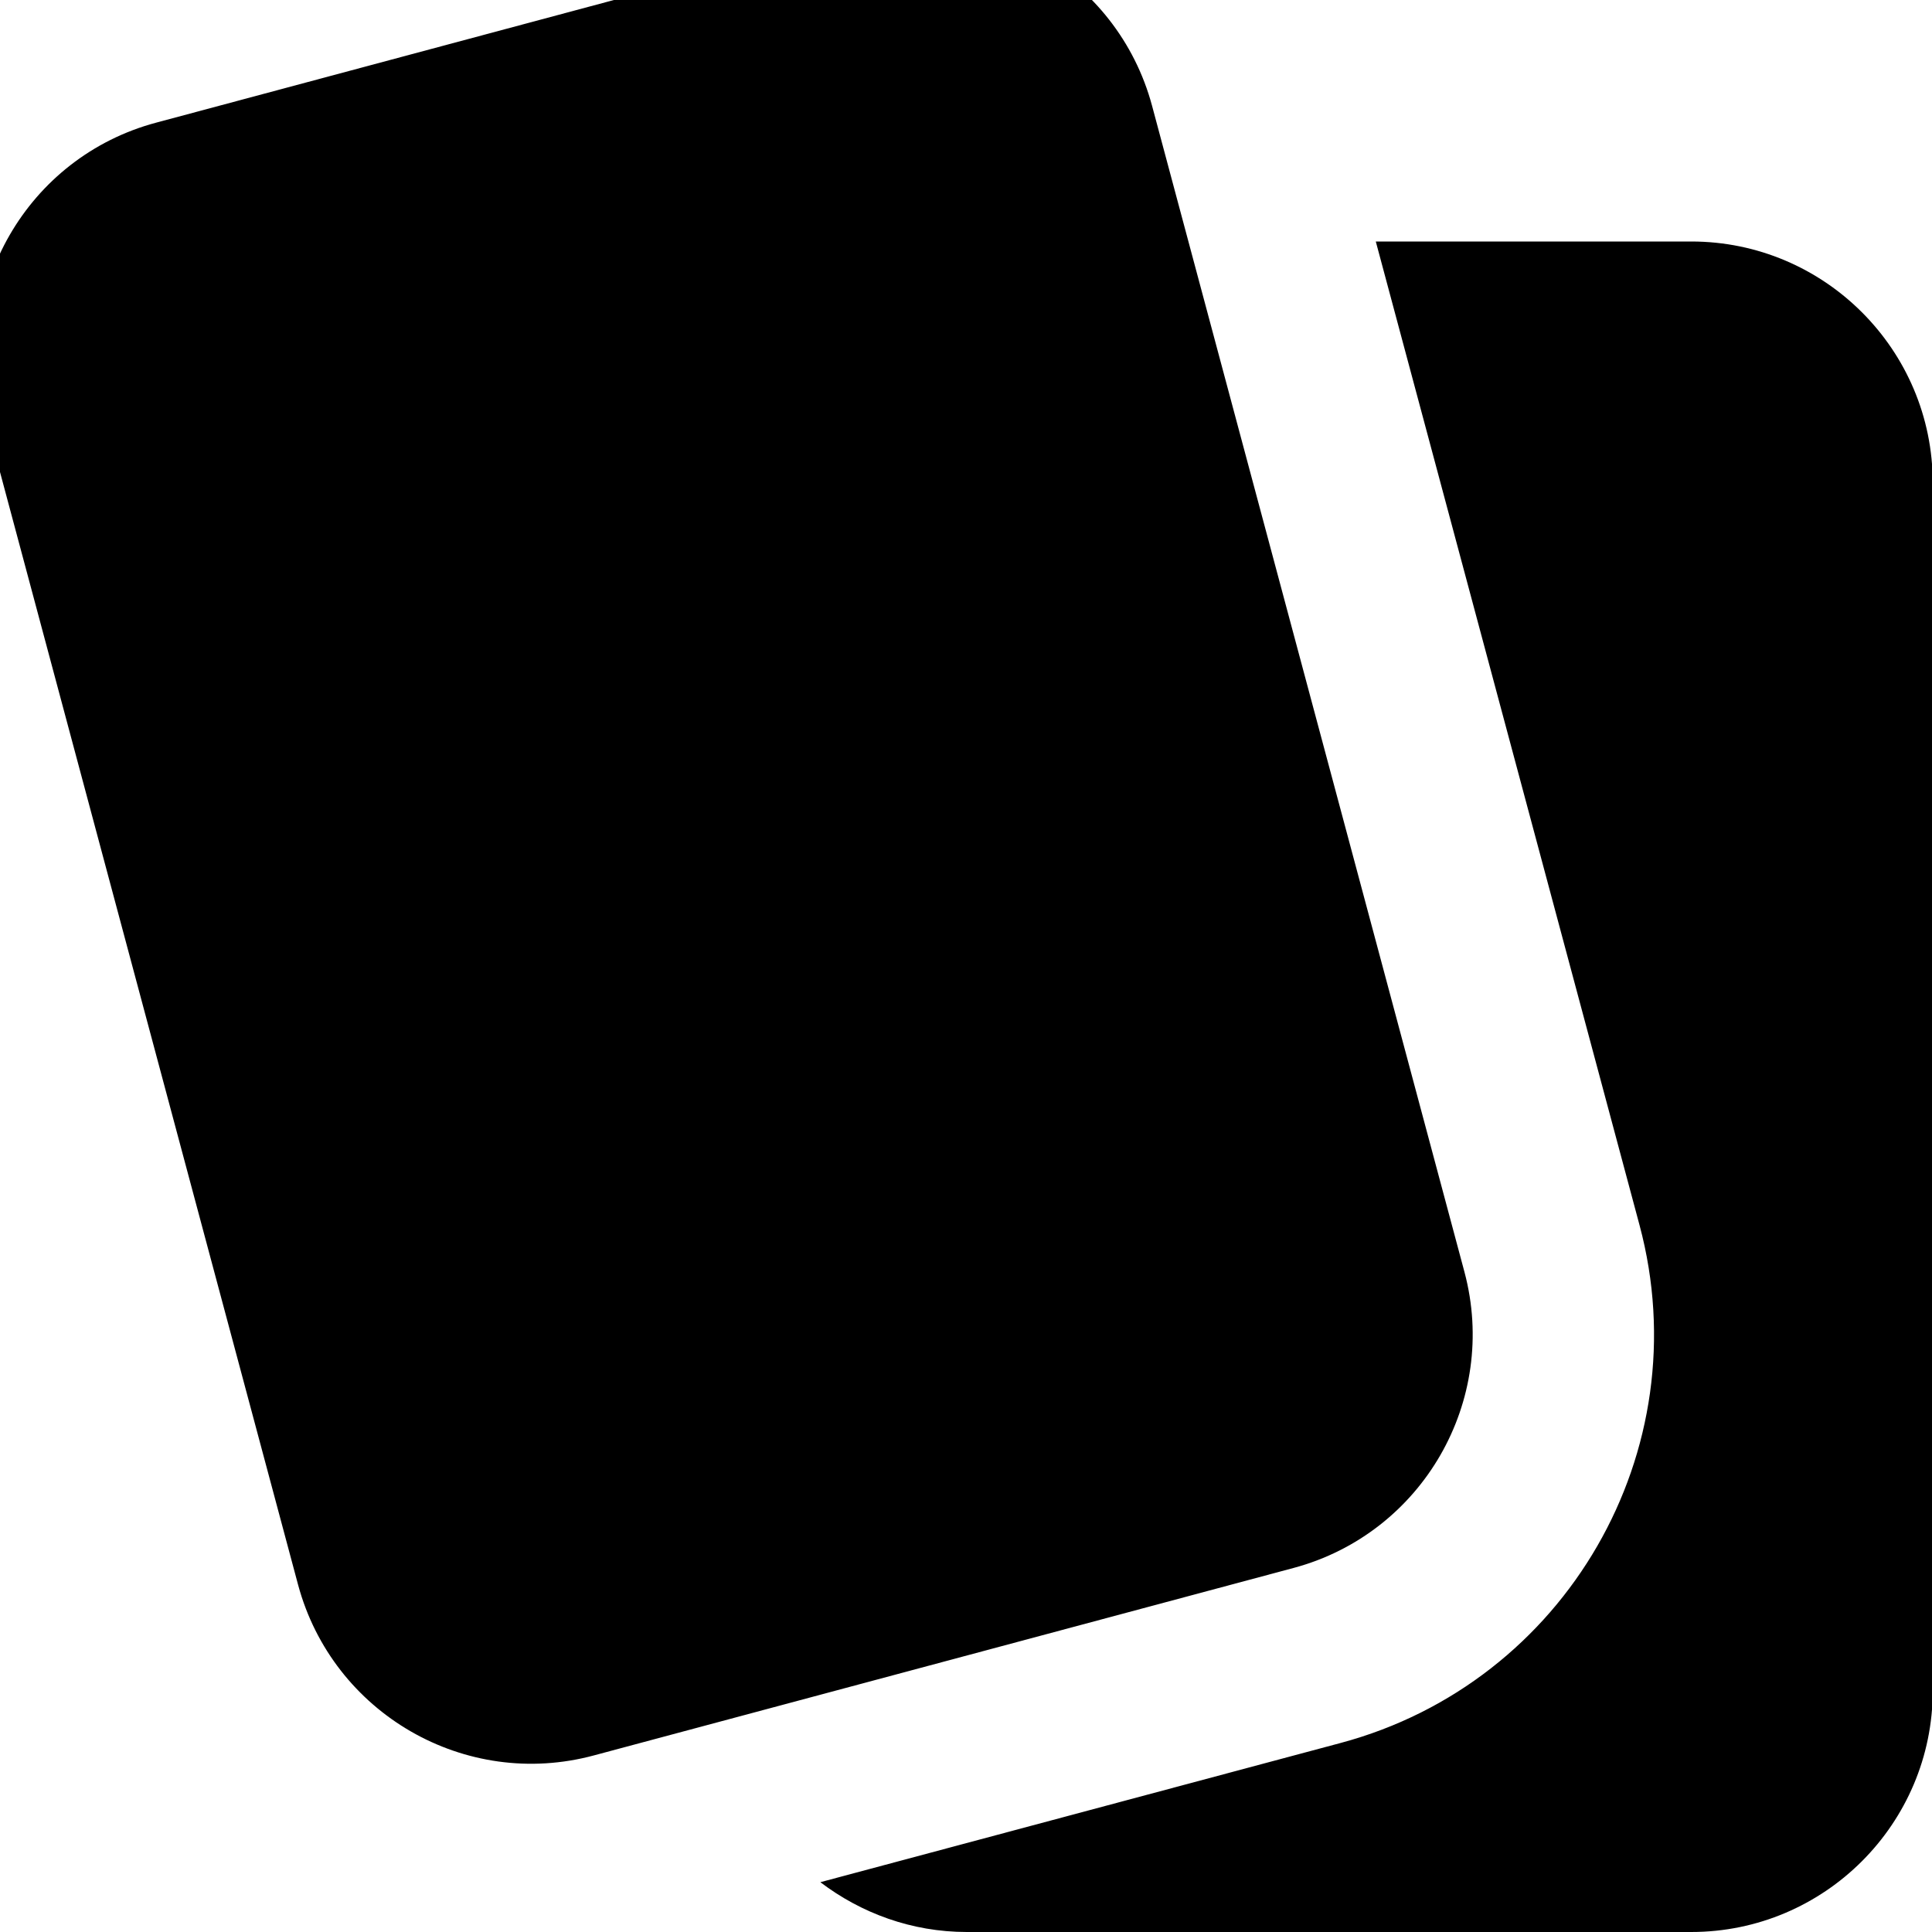 <svg xmlns="http://www.w3.org/2000/svg" viewBox="0 0 512 512"><!--! Font Awesome Pro 7.0.1 by @fontawesome - https://fontawesome.com License - https://fontawesome.com/license (Commercial License) Copyright 2025 Fonticons, Inc. --><path fill="currentColor" d="M448.2 64c35.3 0 64 28.7 64 64l0 320c0 35.3-28.7 64-64 64l-192 0c-14.6 0-28-5-38.8-13.2l137.9-36.9c59.7-16 95.2-77.4 79.2-137.2L364.6 64 448.2 64zM226.9-17.2C261-26.4 296.1-6.1 305.3 28l82.8 309.1c9.1 34.1-11.1 69.2-45.2 78.4L157.4 465.2C123.3 474.4 88.2 454.1 79 420L-3.8 110.9C-13 76.7 7.3 41.6 41.4 32.5L226.9-17.2z"/></svg>
